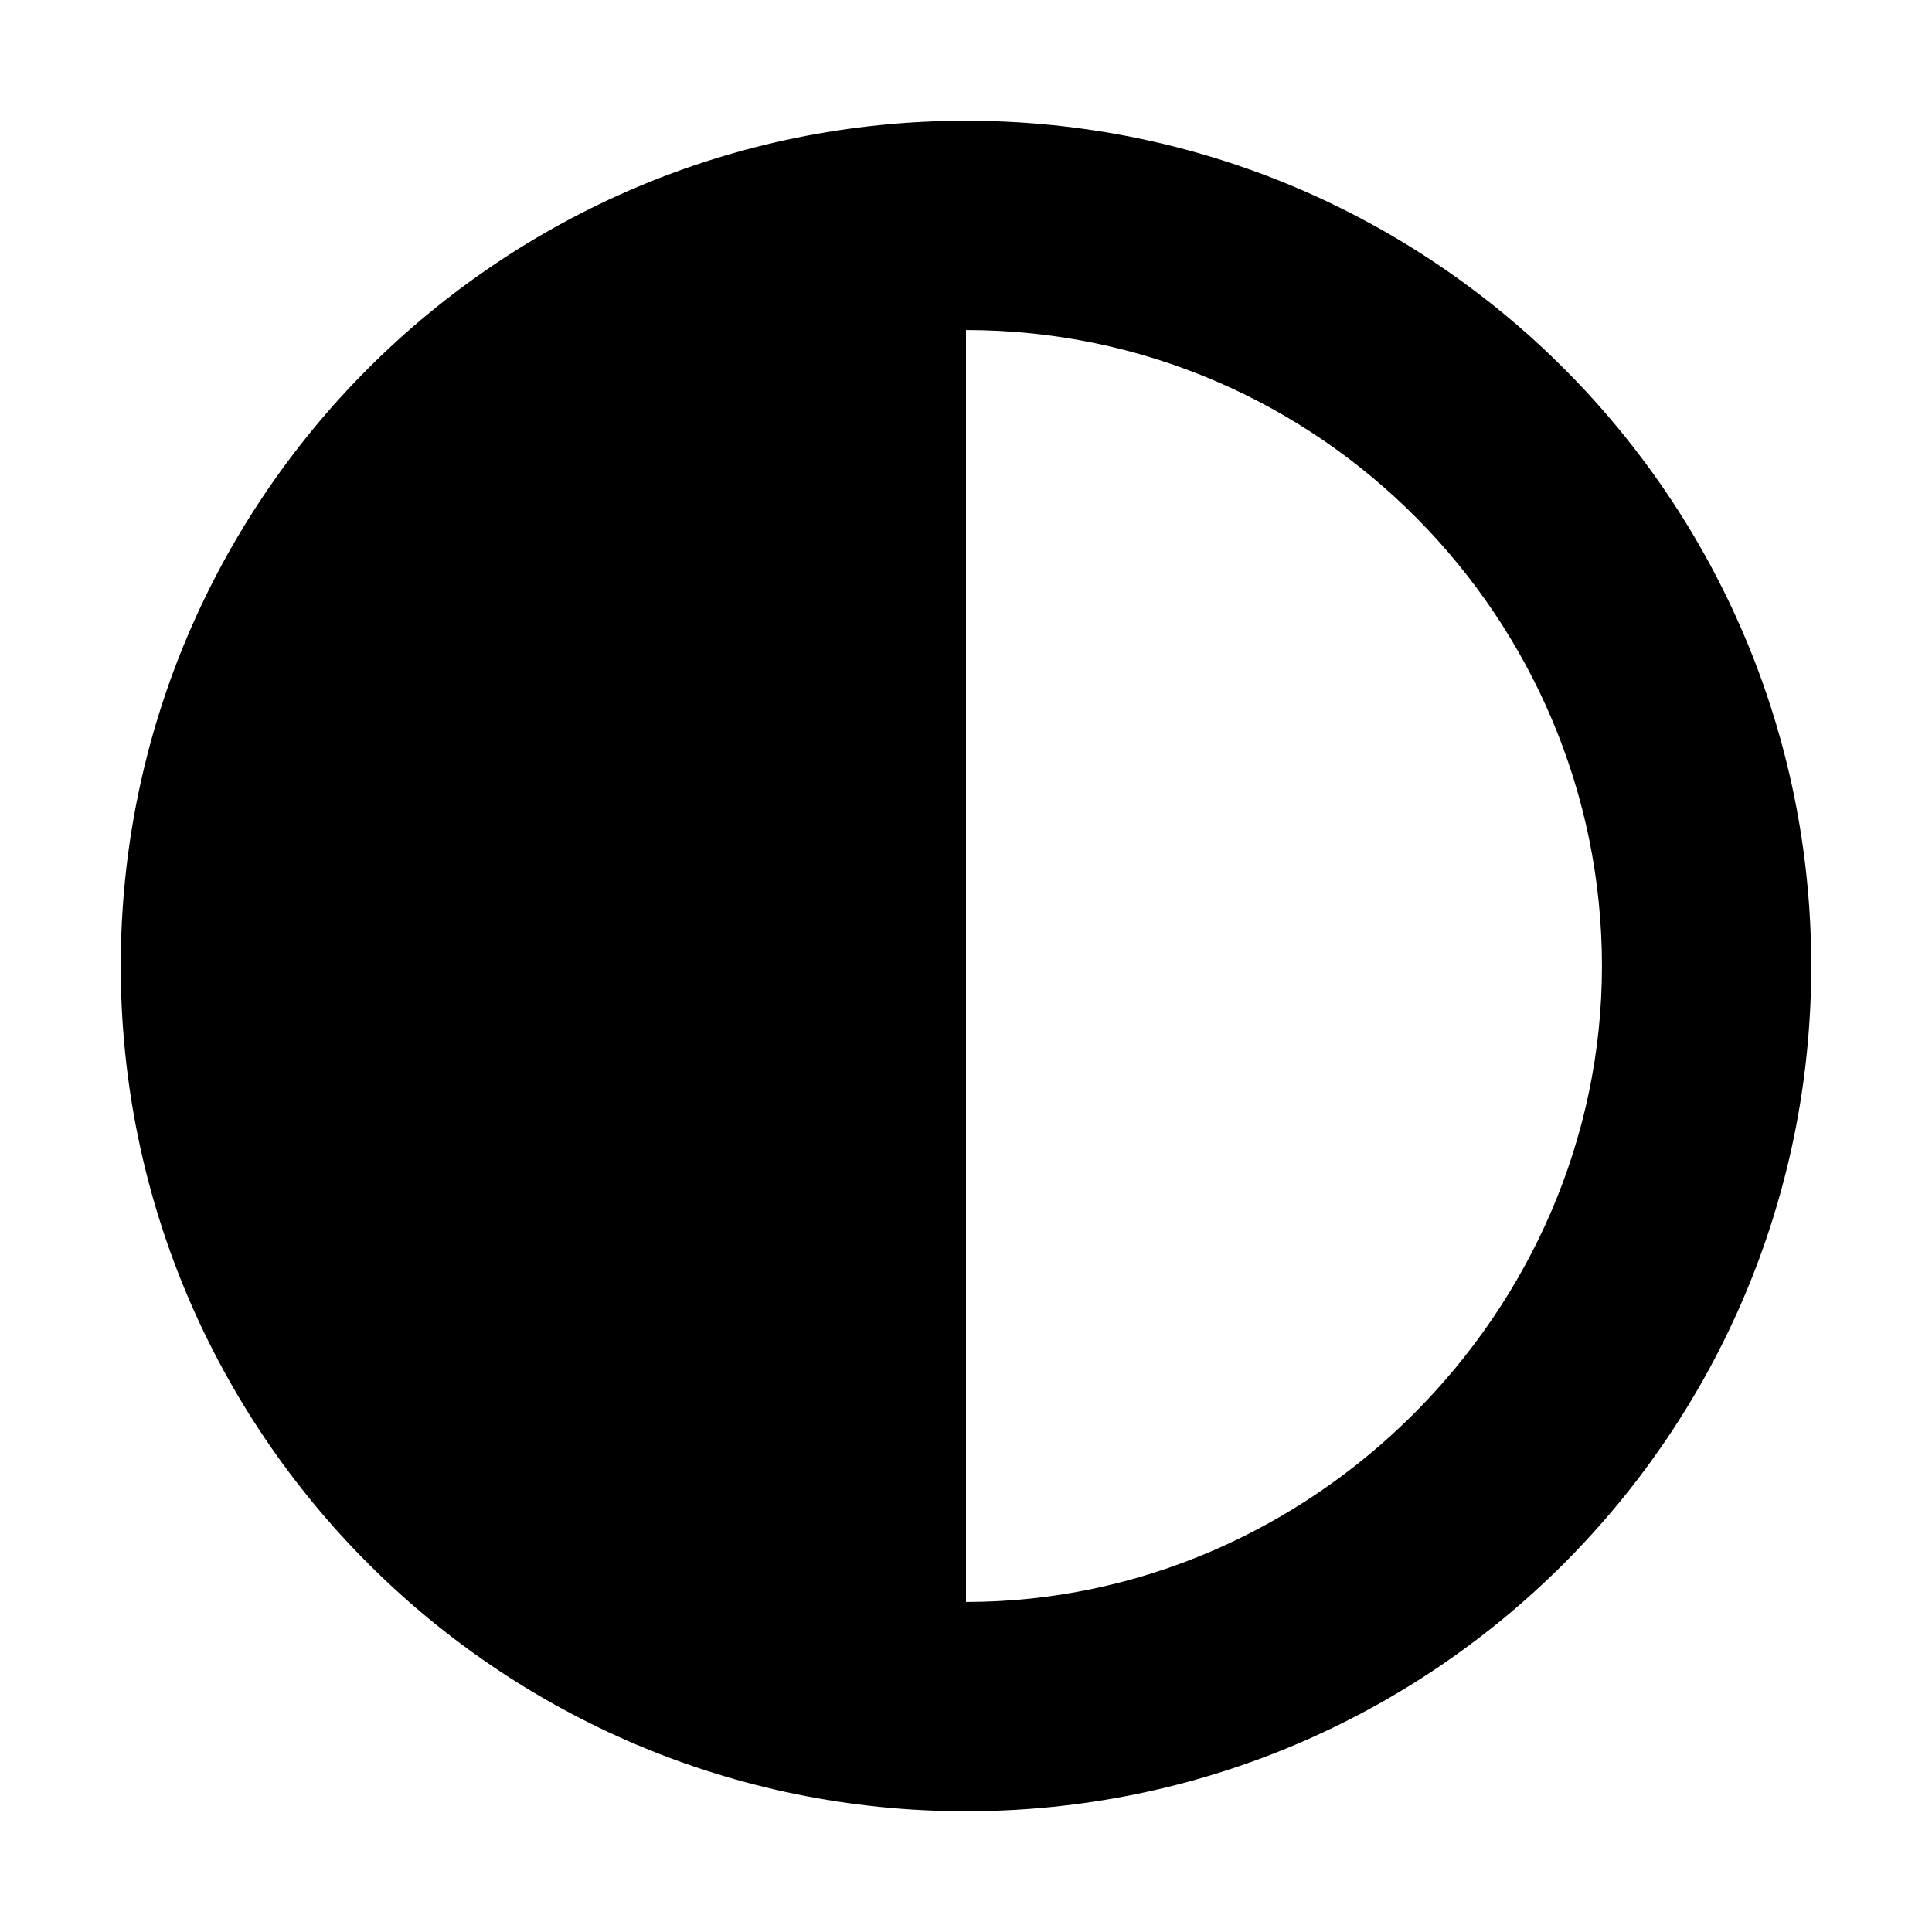 <?xml version="1.0" encoding="utf-8"?>
<!-- Generator: $$$/GeneralStr/196=Adobe Illustrator 27.6.0, SVG Export Plug-In . SVG Version: 6.00 Build 0)  -->
<svg version="1.1" id="Calque_1" xmlns="http://www.w3.org/2000/svg" xmlns:xlink="http://www.w3.org/1999/xlink" x="0px" y="0px"
	 viewBox="0 0 24 24" style="enable-background:new 0 0 24 24;" xml:space="preserve">
<g>
	<g>
		<path d="M19.9,12c0-4.3-3.5-7.9-7.9-7.9v15.8C16.3,19.9,19.9,16.3,19.9,12z M22.5,12c0,5.8-4.7,10.5-10.5,10.5S1.5,17.8,1.5,12
			S6.2,1.5,12,1.5S22.5,6.2,22.5,12z"/>
	</g>
</g>
</svg>
